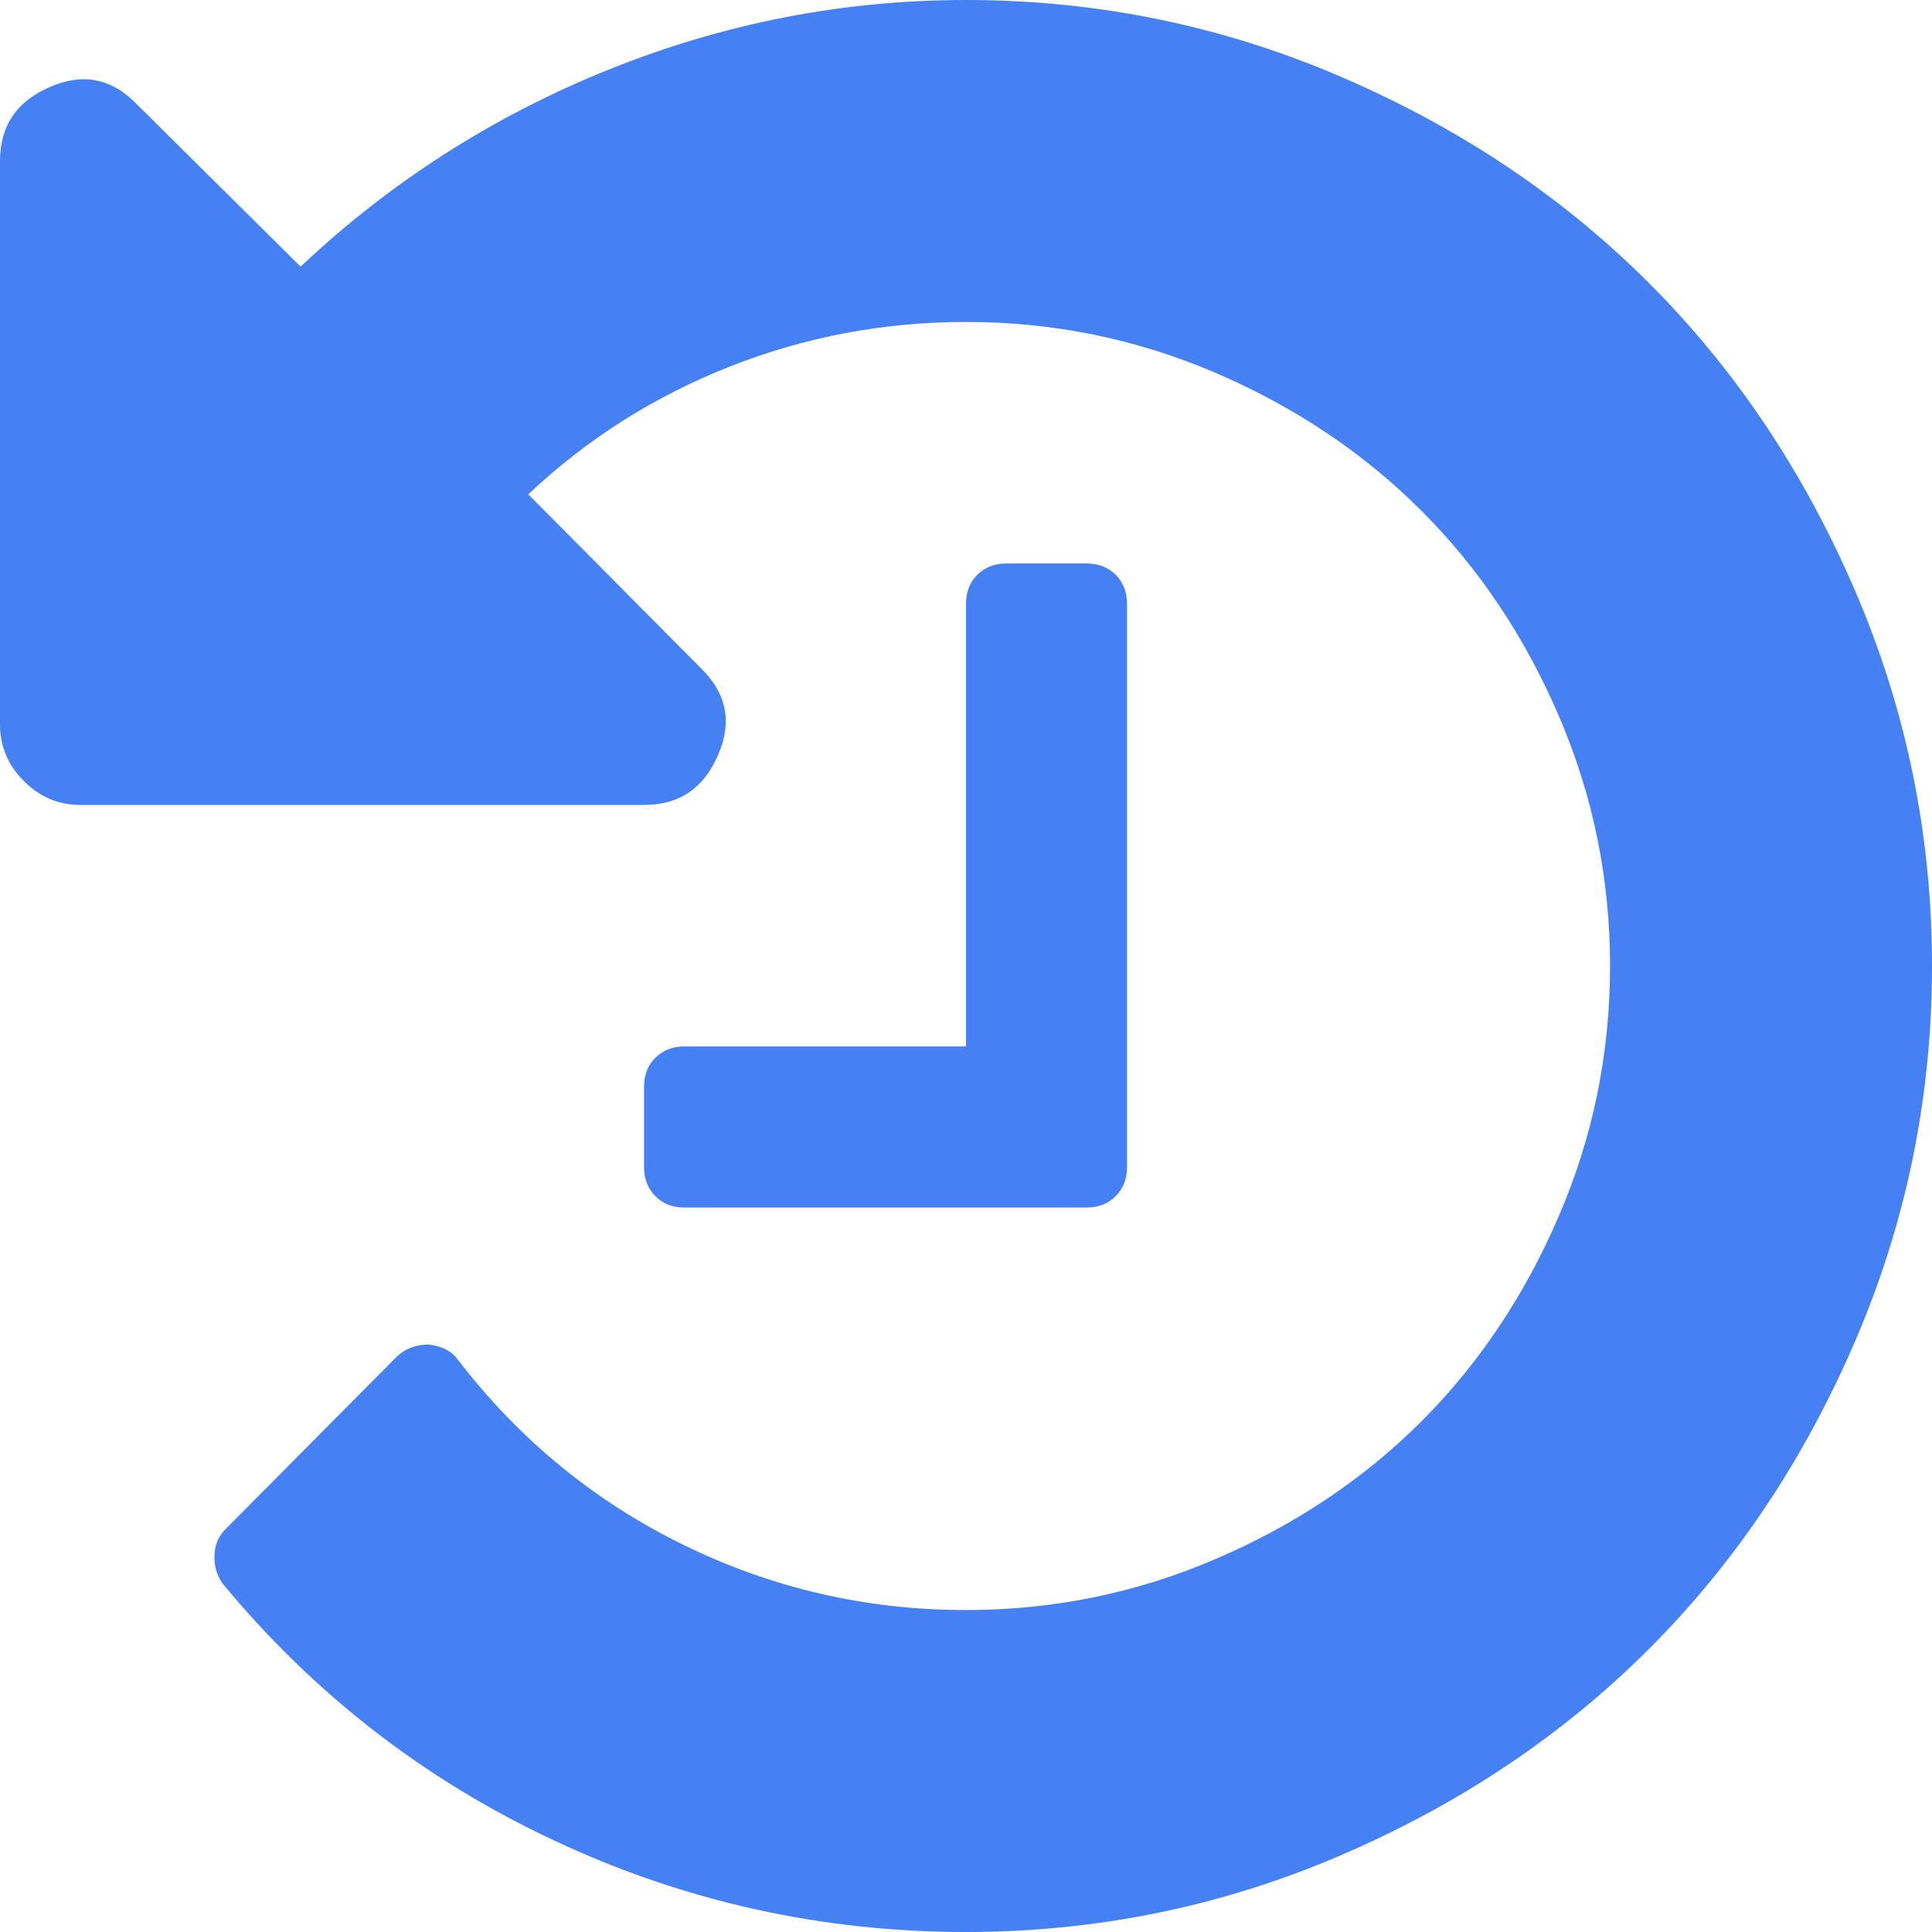 <svg width="14" height="14" viewBox="0 0 14 14" fill="none" xmlns="http://www.w3.org/2000/svg">
<path d="M14 7C14 7.948 13.815 8.853 13.444 9.716C13.073 10.579 12.575 11.323 11.949 11.949C11.323 12.575 10.579 13.073 9.716 13.444C8.853 13.815 7.948 14 7 14C5.955 14 4.961 13.78 4.02 13.339C3.078 12.899 2.276 12.277 1.613 11.475C1.571 11.415 1.551 11.346 1.554 11.27C1.557 11.194 1.583 11.132 1.632 11.083L2.88 9.826C2.941 9.771 3.017 9.743 3.108 9.743C3.205 9.756 3.275 9.792 3.318 9.853C3.761 10.43 4.305 10.877 4.949 11.193C5.593 11.509 6.277 11.667 7 11.667C7.632 11.667 8.235 11.544 8.809 11.297C9.383 11.051 9.88 10.719 10.3 10.3C10.719 9.88 11.051 9.383 11.297 8.809C11.544 8.235 11.667 7.632 11.667 7C11.667 6.368 11.544 5.765 11.297 5.191C11.051 4.617 10.719 4.12 10.3 3.701C9.88 3.281 9.383 2.949 8.809 2.702C8.235 2.456 7.632 2.333 7 2.333C6.405 2.333 5.833 2.441 5.286 2.657C4.74 2.873 4.253 3.181 3.828 3.582L5.077 4.84C5.265 5.022 5.308 5.232 5.204 5.469C5.101 5.712 4.922 5.833 4.667 5.833H0.583C0.425 5.833 0.289 5.776 0.173 5.66C0.058 5.545 0 5.408 0 5.25V1.167C0 0.911 0.122 0.732 0.365 0.629C0.602 0.526 0.811 0.568 0.993 0.757L2.178 1.932C2.829 1.319 3.571 0.843 4.407 0.506C5.242 0.169 6.107 0 7 0C7.948 0 8.853 0.185 9.716 0.556C10.579 0.927 11.323 1.425 11.949 2.051C12.575 2.677 13.073 3.421 13.444 4.284C13.815 5.147 14 6.052 14 7ZM8.167 4.375V8.458C8.167 8.543 8.139 8.613 8.085 8.668C8.03 8.723 7.96 8.75 7.875 8.75H4.958C4.873 8.75 4.803 8.723 4.749 8.668C4.694 8.613 4.667 8.543 4.667 8.458V7.875C4.667 7.79 4.694 7.72 4.749 7.665C4.803 7.611 4.873 7.583 4.958 7.583H7V4.375C7 4.29 7.027 4.22 7.082 4.165C7.137 4.111 7.207 4.083 7.292 4.083H7.875C7.96 4.083 8.03 4.111 8.085 4.165C8.139 4.22 8.167 4.29 8.167 4.375Z" fill="#4681F4"/>
</svg>
